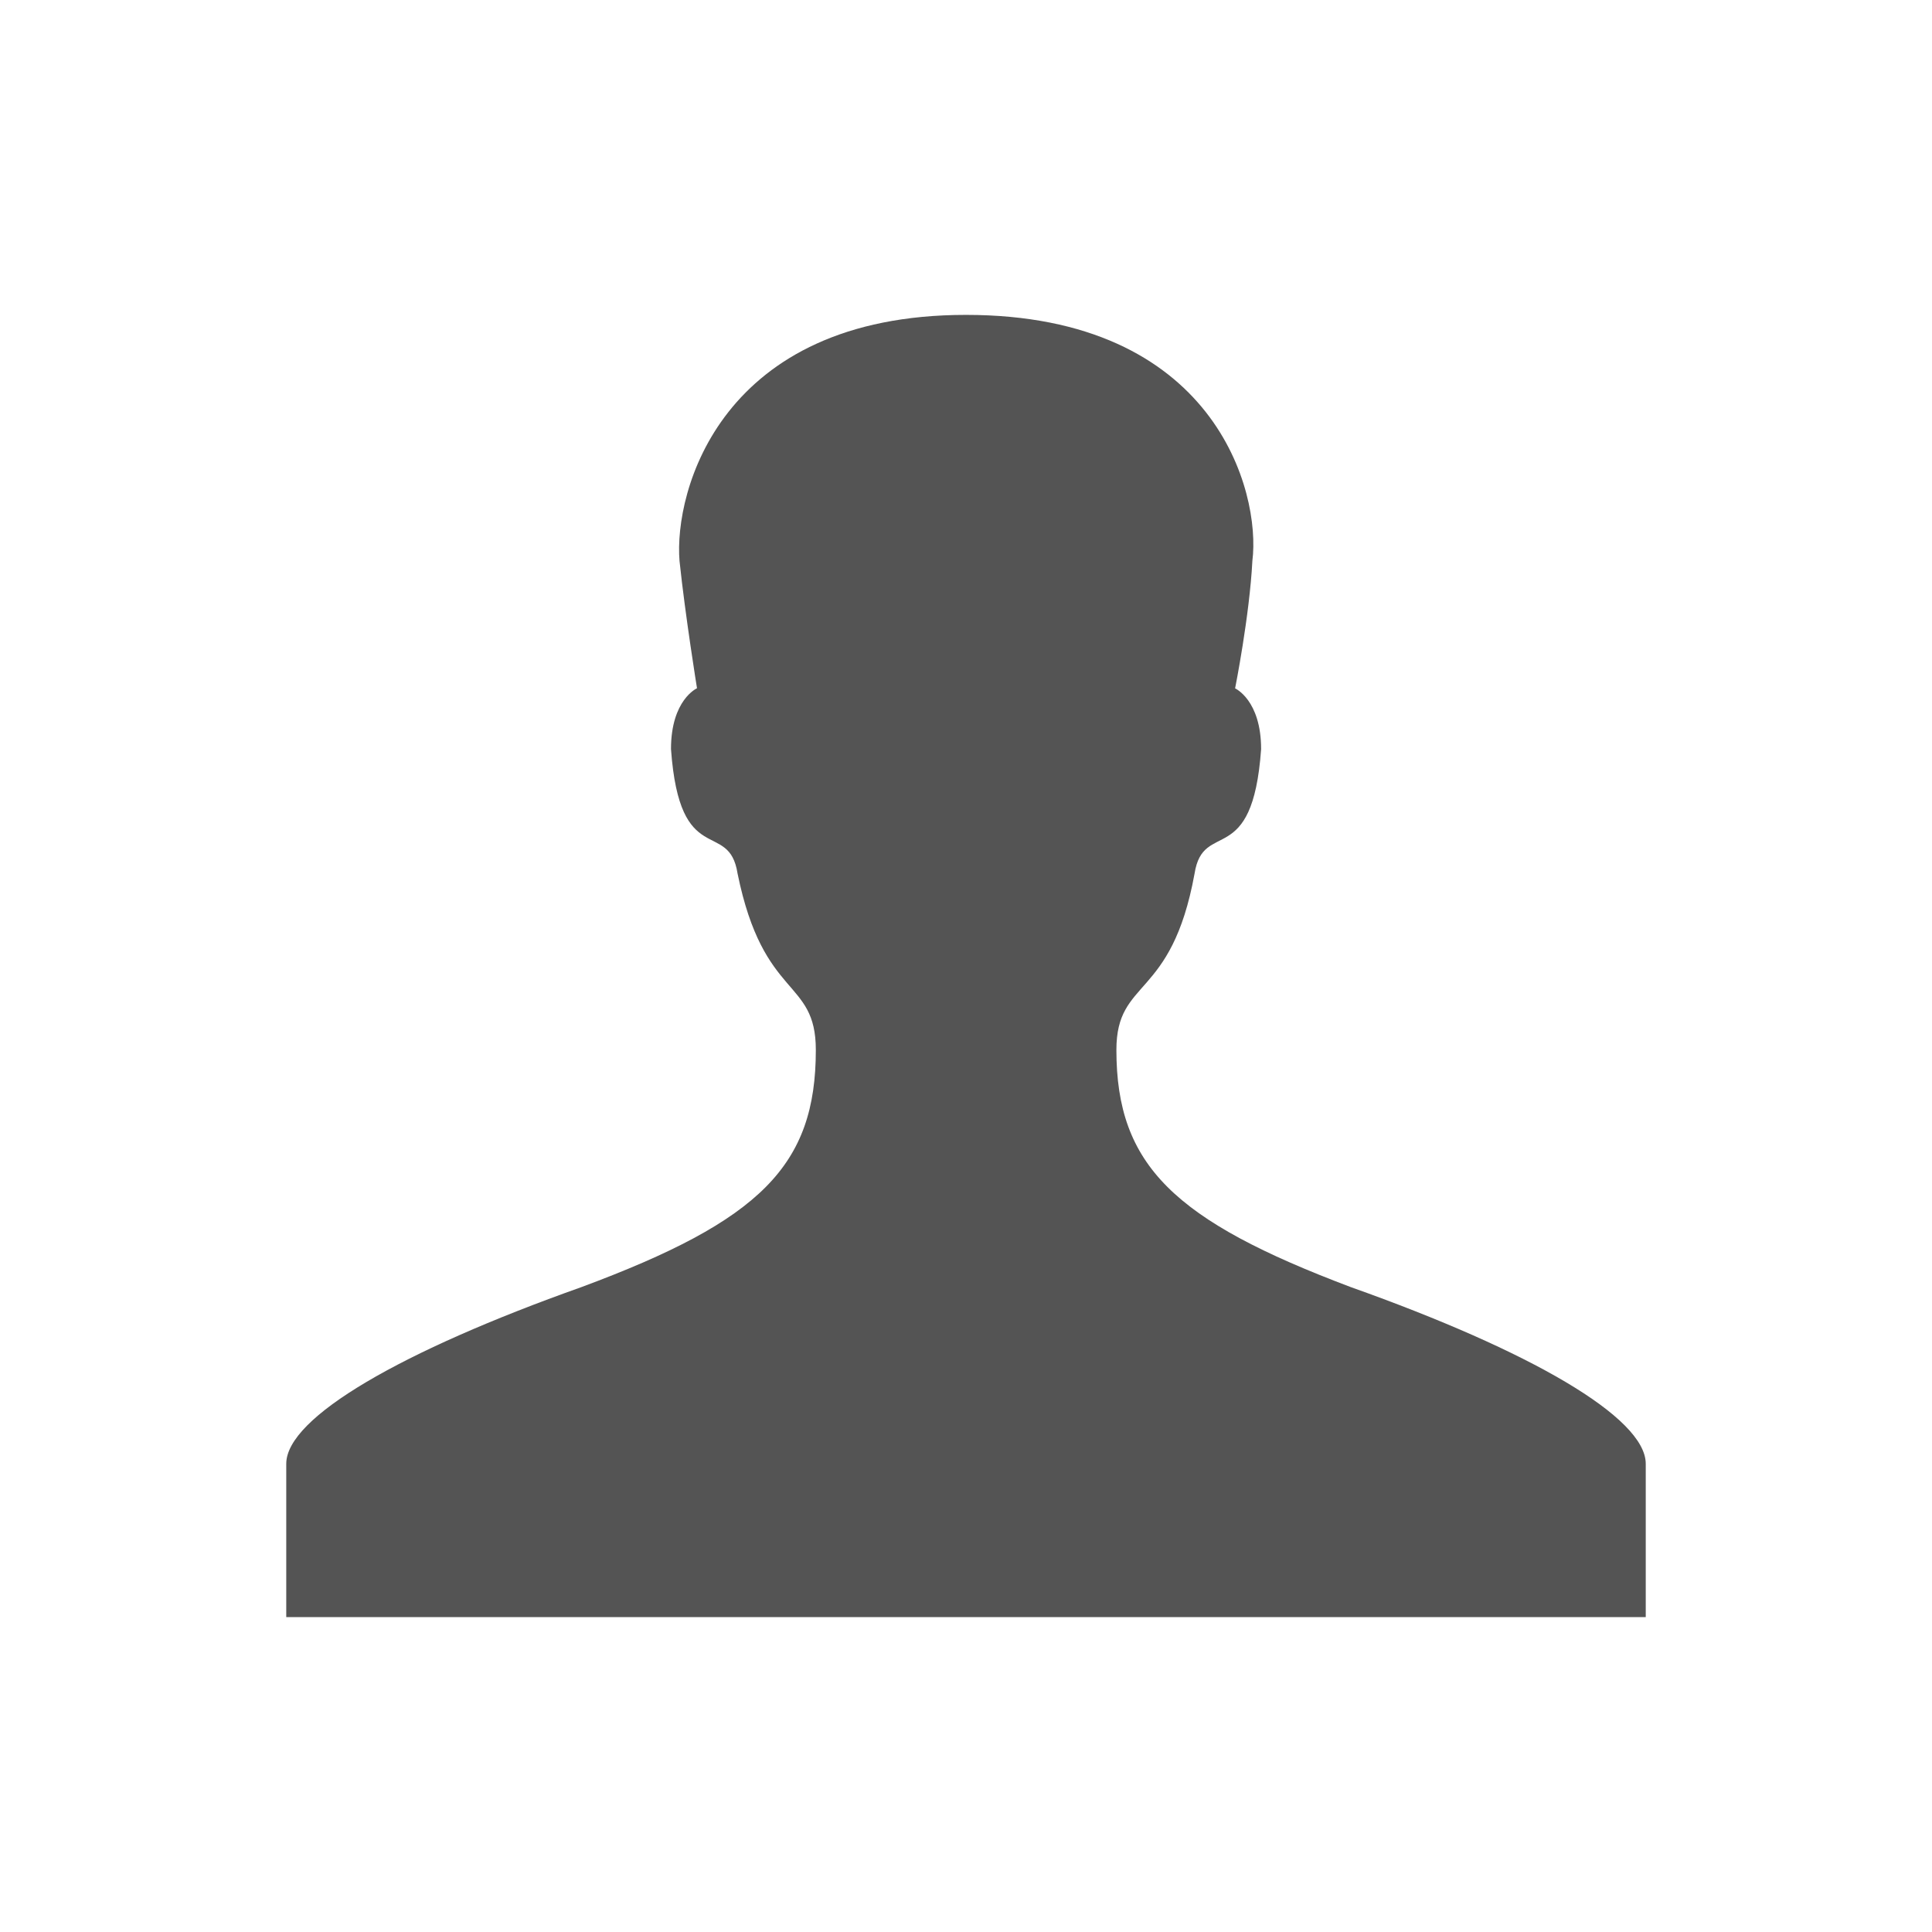 <?xml version="1.0" encoding="utf-8"?>
<!-- Generator: Adobe Illustrator 16.0.4, SVG Export Plug-In . SVG Version: 6.00 Build 0)  -->
<!DOCTYPE svg PUBLIC "-//W3C//DTD SVG 1.0//EN" "http://www.w3.org/TR/2001/REC-SVG-20010904/DTD/svg10.dtd">
<svg version="1.0" id="Ebene_1" xmlns="http://www.w3.org/2000/svg" xmlns:xlink="http://www.w3.org/1999/xlink" x="0px" y="0px"
	 width="17.008px" height="17.008px" viewBox="0 0 17.008 17.008" enable-background="new 0 0 17.008 17.008" xml:space="preserve">
<path fill="#545454" d="M14.488,12.886c0,0.408,0,1.35,0,1.35H8.504H2.52c0,0,0-0.941,0-1.35s1.018-0.994,2.598-1.555
	c1.578-0.586,2.064-1.07,2.064-2.088c0-0.637-0.461-0.434-0.689-1.553c-0.076-0.486-0.51-0.027-0.586-1.096
	c0-0.434,0.229-0.535,0.229-0.535S6.033,5.423,5.982,4.938C5.932,4.329,6.34,2.772,8.504,2.772c2.189,0,2.598,1.557,2.521,2.166
	C11,5.423,10.873,6.06,10.873,6.06s0.229,0.102,0.229,0.535c-0.076,1.068-0.51,0.609-0.586,1.096
	C10.312,8.81,9.828,8.606,9.828,9.243c0,1.018,0.51,1.502,2.064,2.088C13.471,11.892,14.488,12.478,14.488,12.886z"/>
</svg>
